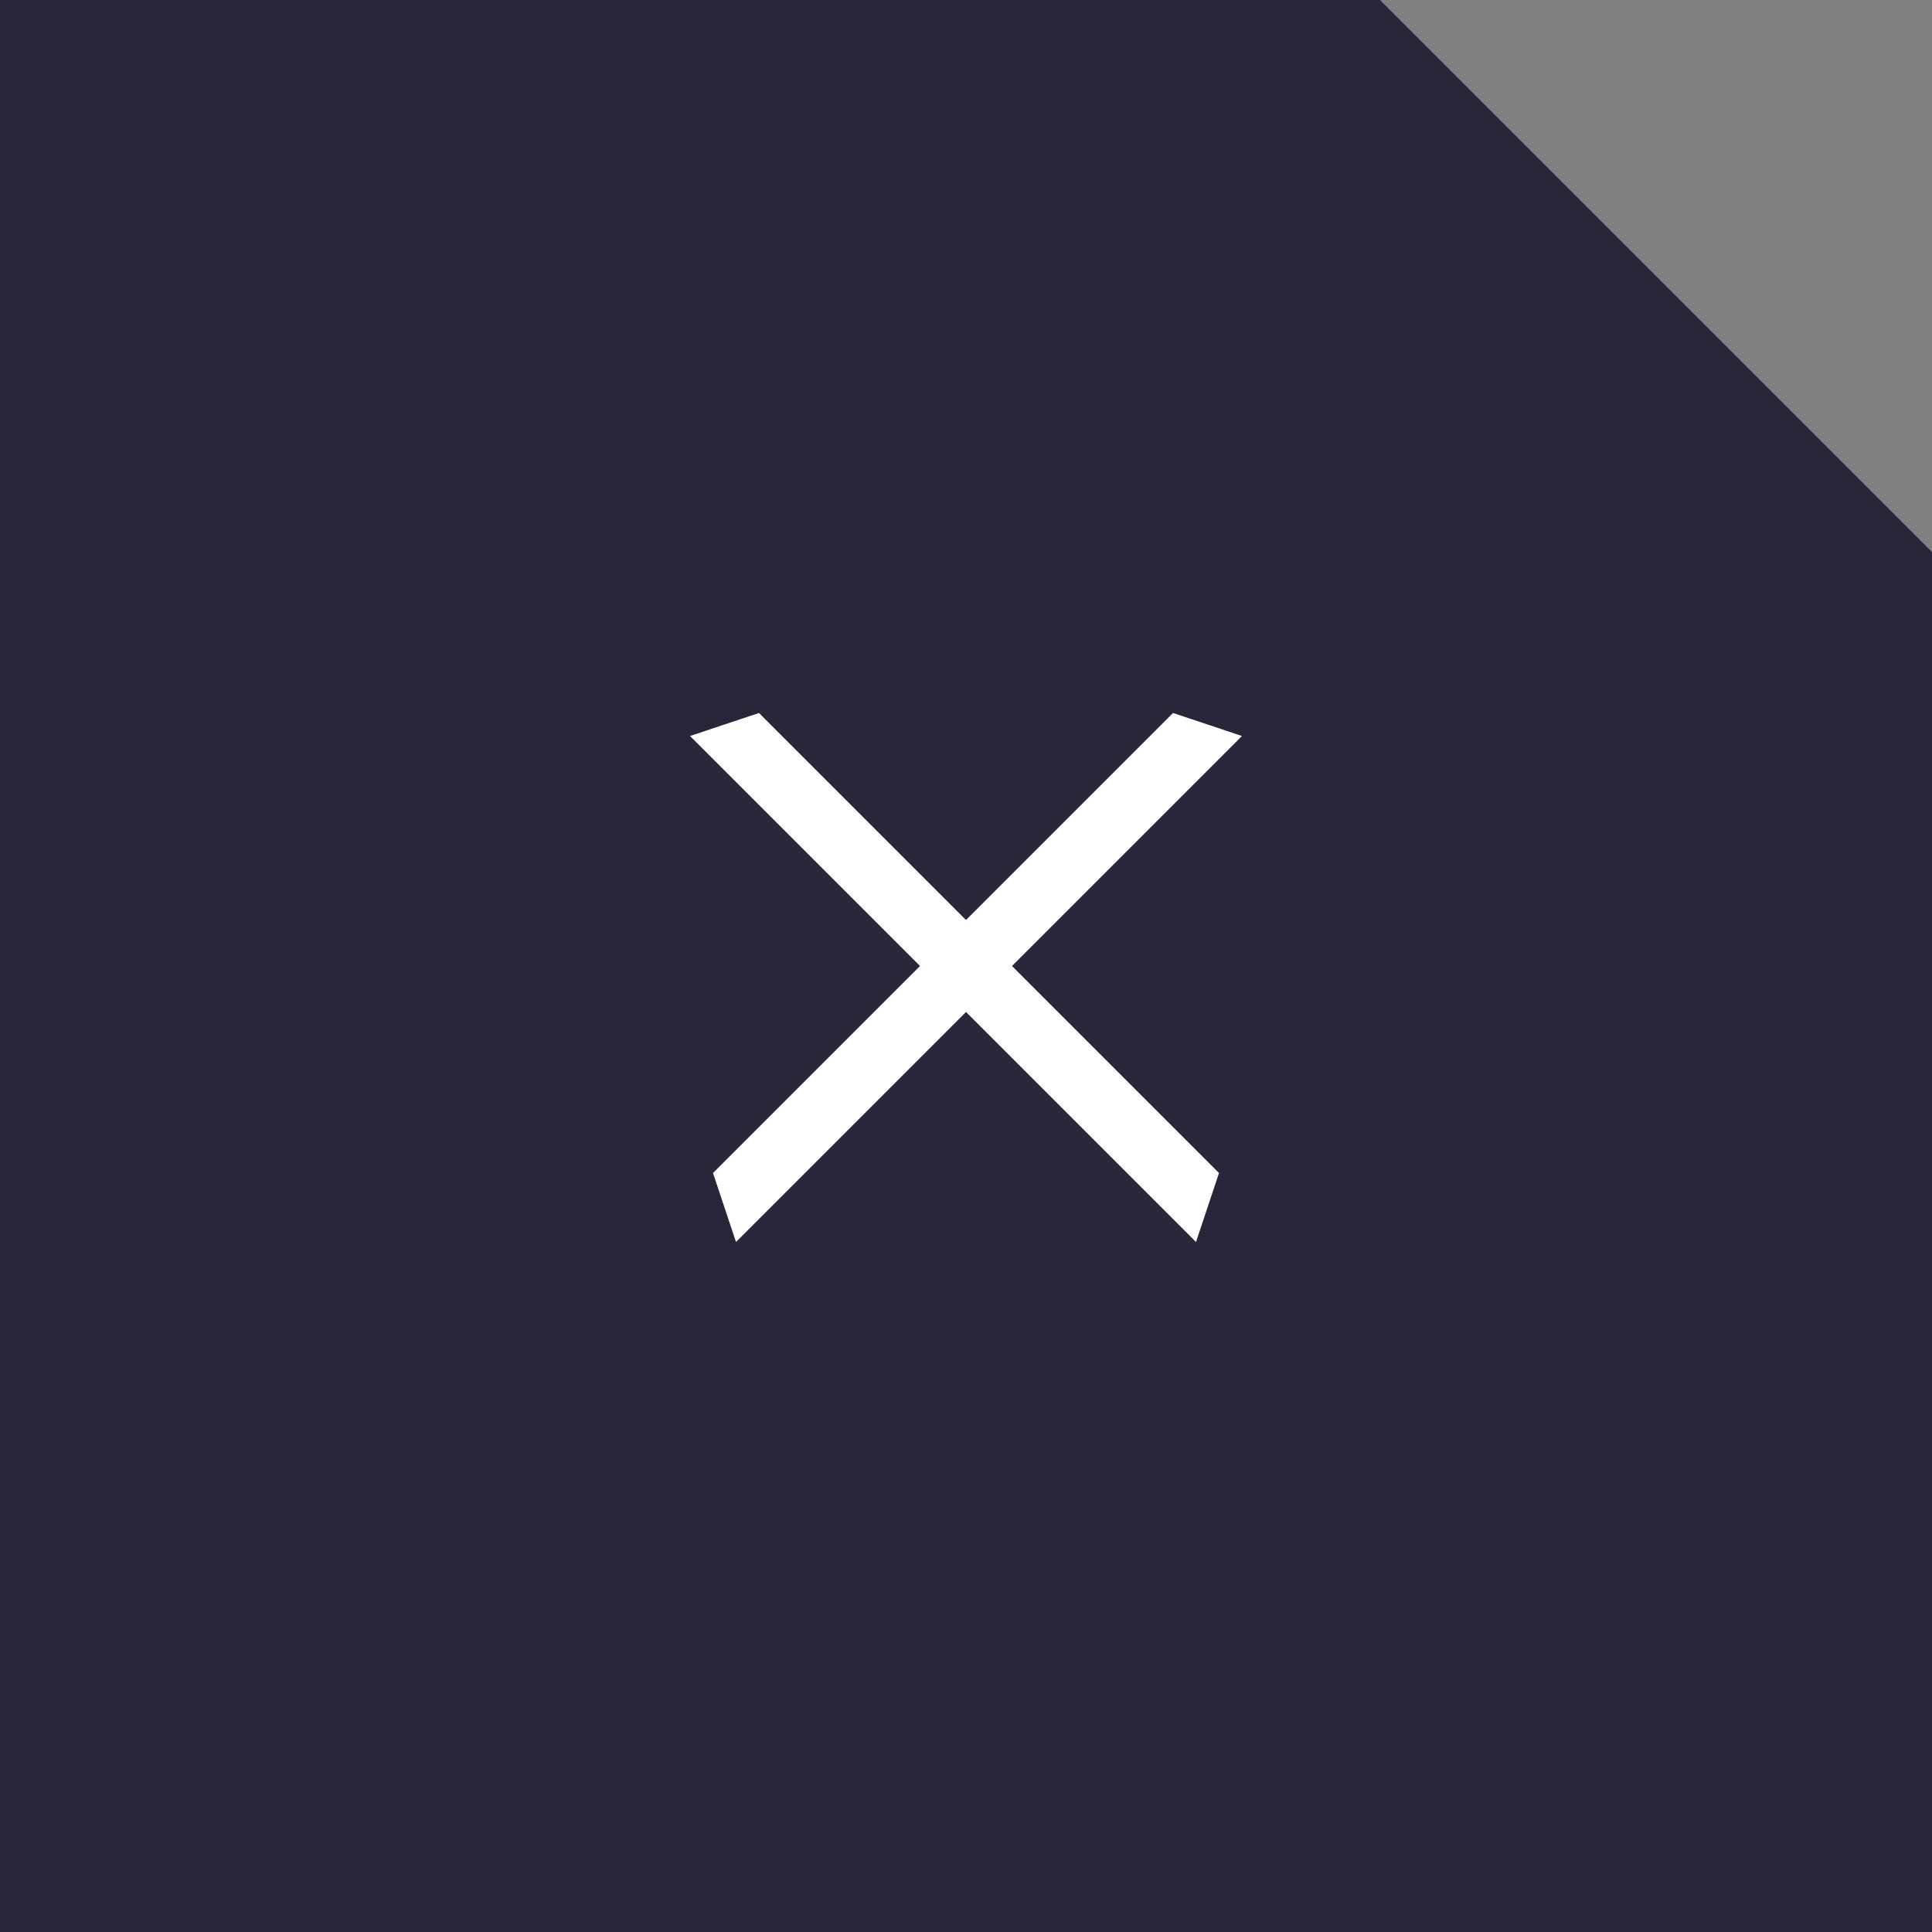 <svg width="42" height="42" viewBox="0 0 42 42" fill="none" xmlns="http://www.w3.org/2000/svg">
<rect x="0" y="0" width="42" height="42" fill="#808080" stroke="none"/>
<g clipPath="url(#clip0_731_75569)">
<path d="M42 12V42H0V0L12 0L30 0L42 12Z" fill="#27263A"/>
<path d="M16.5 15.5L26.5 25.5L26 27L15 16L16.5 15.5Z" fill="white"/>
<path d="M15.5 25.5L25.5 15.5L27 16L16 27L15.5 25.5Z" fill="white"/>
</g>
<defs>
<clipPath id="clip0_731_75569">
<rect width="42" height="42" rx="4" fill="white"/>
</clipPath>
</defs>
</svg>
